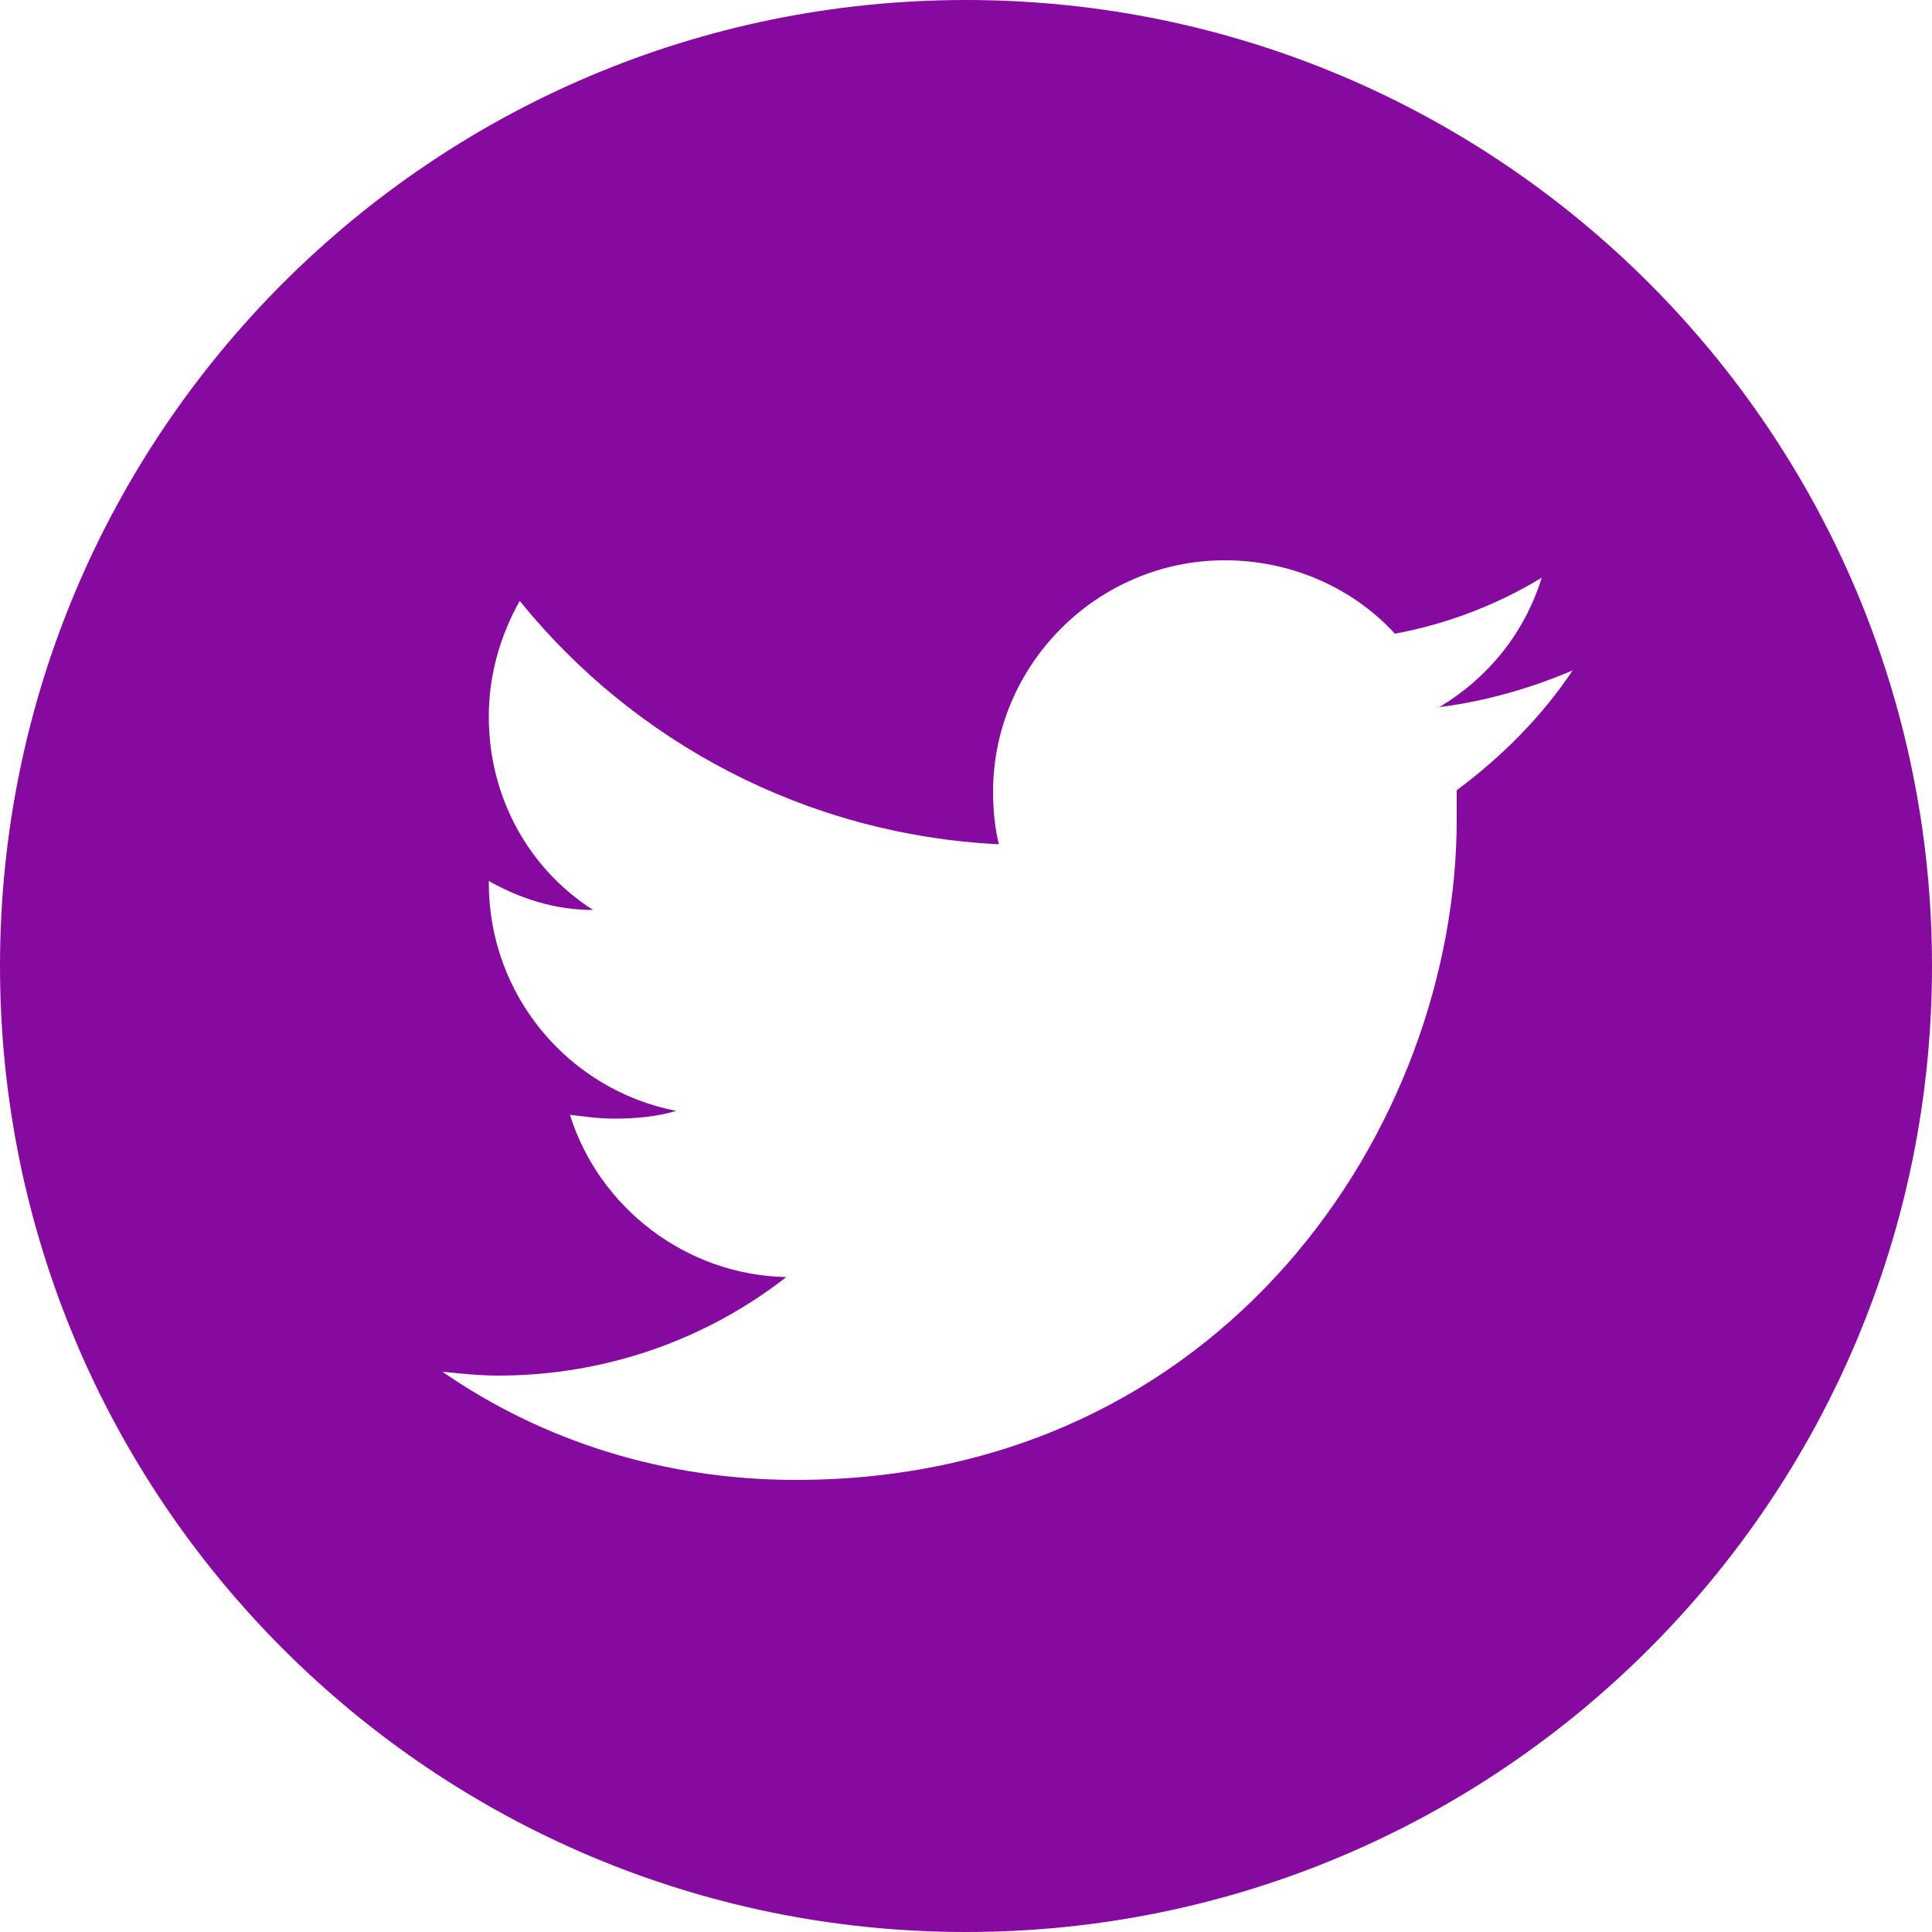 <?xml version="1.0" encoding="utf-8"?>
<!-- Generator: Adobe Illustrator 26.0.1, SVG Export Plug-In . SVG Version: 6.00 Build 0)  -->
<svg version="1.1" id="Lager_1" xmlns:serif="http://www.serif.com/"
	 xmlns="http://www.w3.org/2000/svg" xmlns:xlink="http://www.w3.org/1999/xlink" x="0px" y="0px" viewBox="0 0 100 100"
	 style="enable-background:new 0 0 100 100;" xml:space="preserve">
<style type="text/css">
	.st0{fill-rule:evenodd;clip-rule:evenodd;fill:#870AA0;}
</style>
<path class="st0" d="M50,0c27.6,0,50,22.4,50,50s-22.4,50-50,50S0,77.6,0,50S22.4,0,50,0z M41.2,76.6c22.1,0,34.2-18.3,34.2-34.2
	c0-0.5,0-1,0-1.5c2.3-1.7,4.4-3.8,6-6.2c-2.1,0.9-4.5,1.6-6.9,1.9c2.5-1.5,4.4-3.8,5.3-6.7c-2.3,1.4-4.9,2.4-7.6,2.9
	C70,30.4,66.8,29,63.4,29c-6.6,0-12,5.4-12,12c0,0.9,0.1,1.9,0.3,2.7c-10-0.5-18.9-5.3-24.8-12.6c-1,1.8-1.6,3.8-1.6,6
	c0,4.2,2.1,7.9,5.4,10c-2,0-3.8-0.6-5.4-1.5v0.1c0,5.8,4.1,10.7,9.7,11.8c-1,0.3-2.1,0.4-3.2,0.4c-0.8,0-1.5-0.1-2.3-0.2
	c1.5,4.8,6,8.3,11.2,8.4c-4.1,3.2-9.3,5.1-14.9,5.1c-1,0-1.9-0.1-2.9-0.2C28.1,74.6,34.4,76.6,41.2,76.6L41.2,76.6z"/>
</svg>
